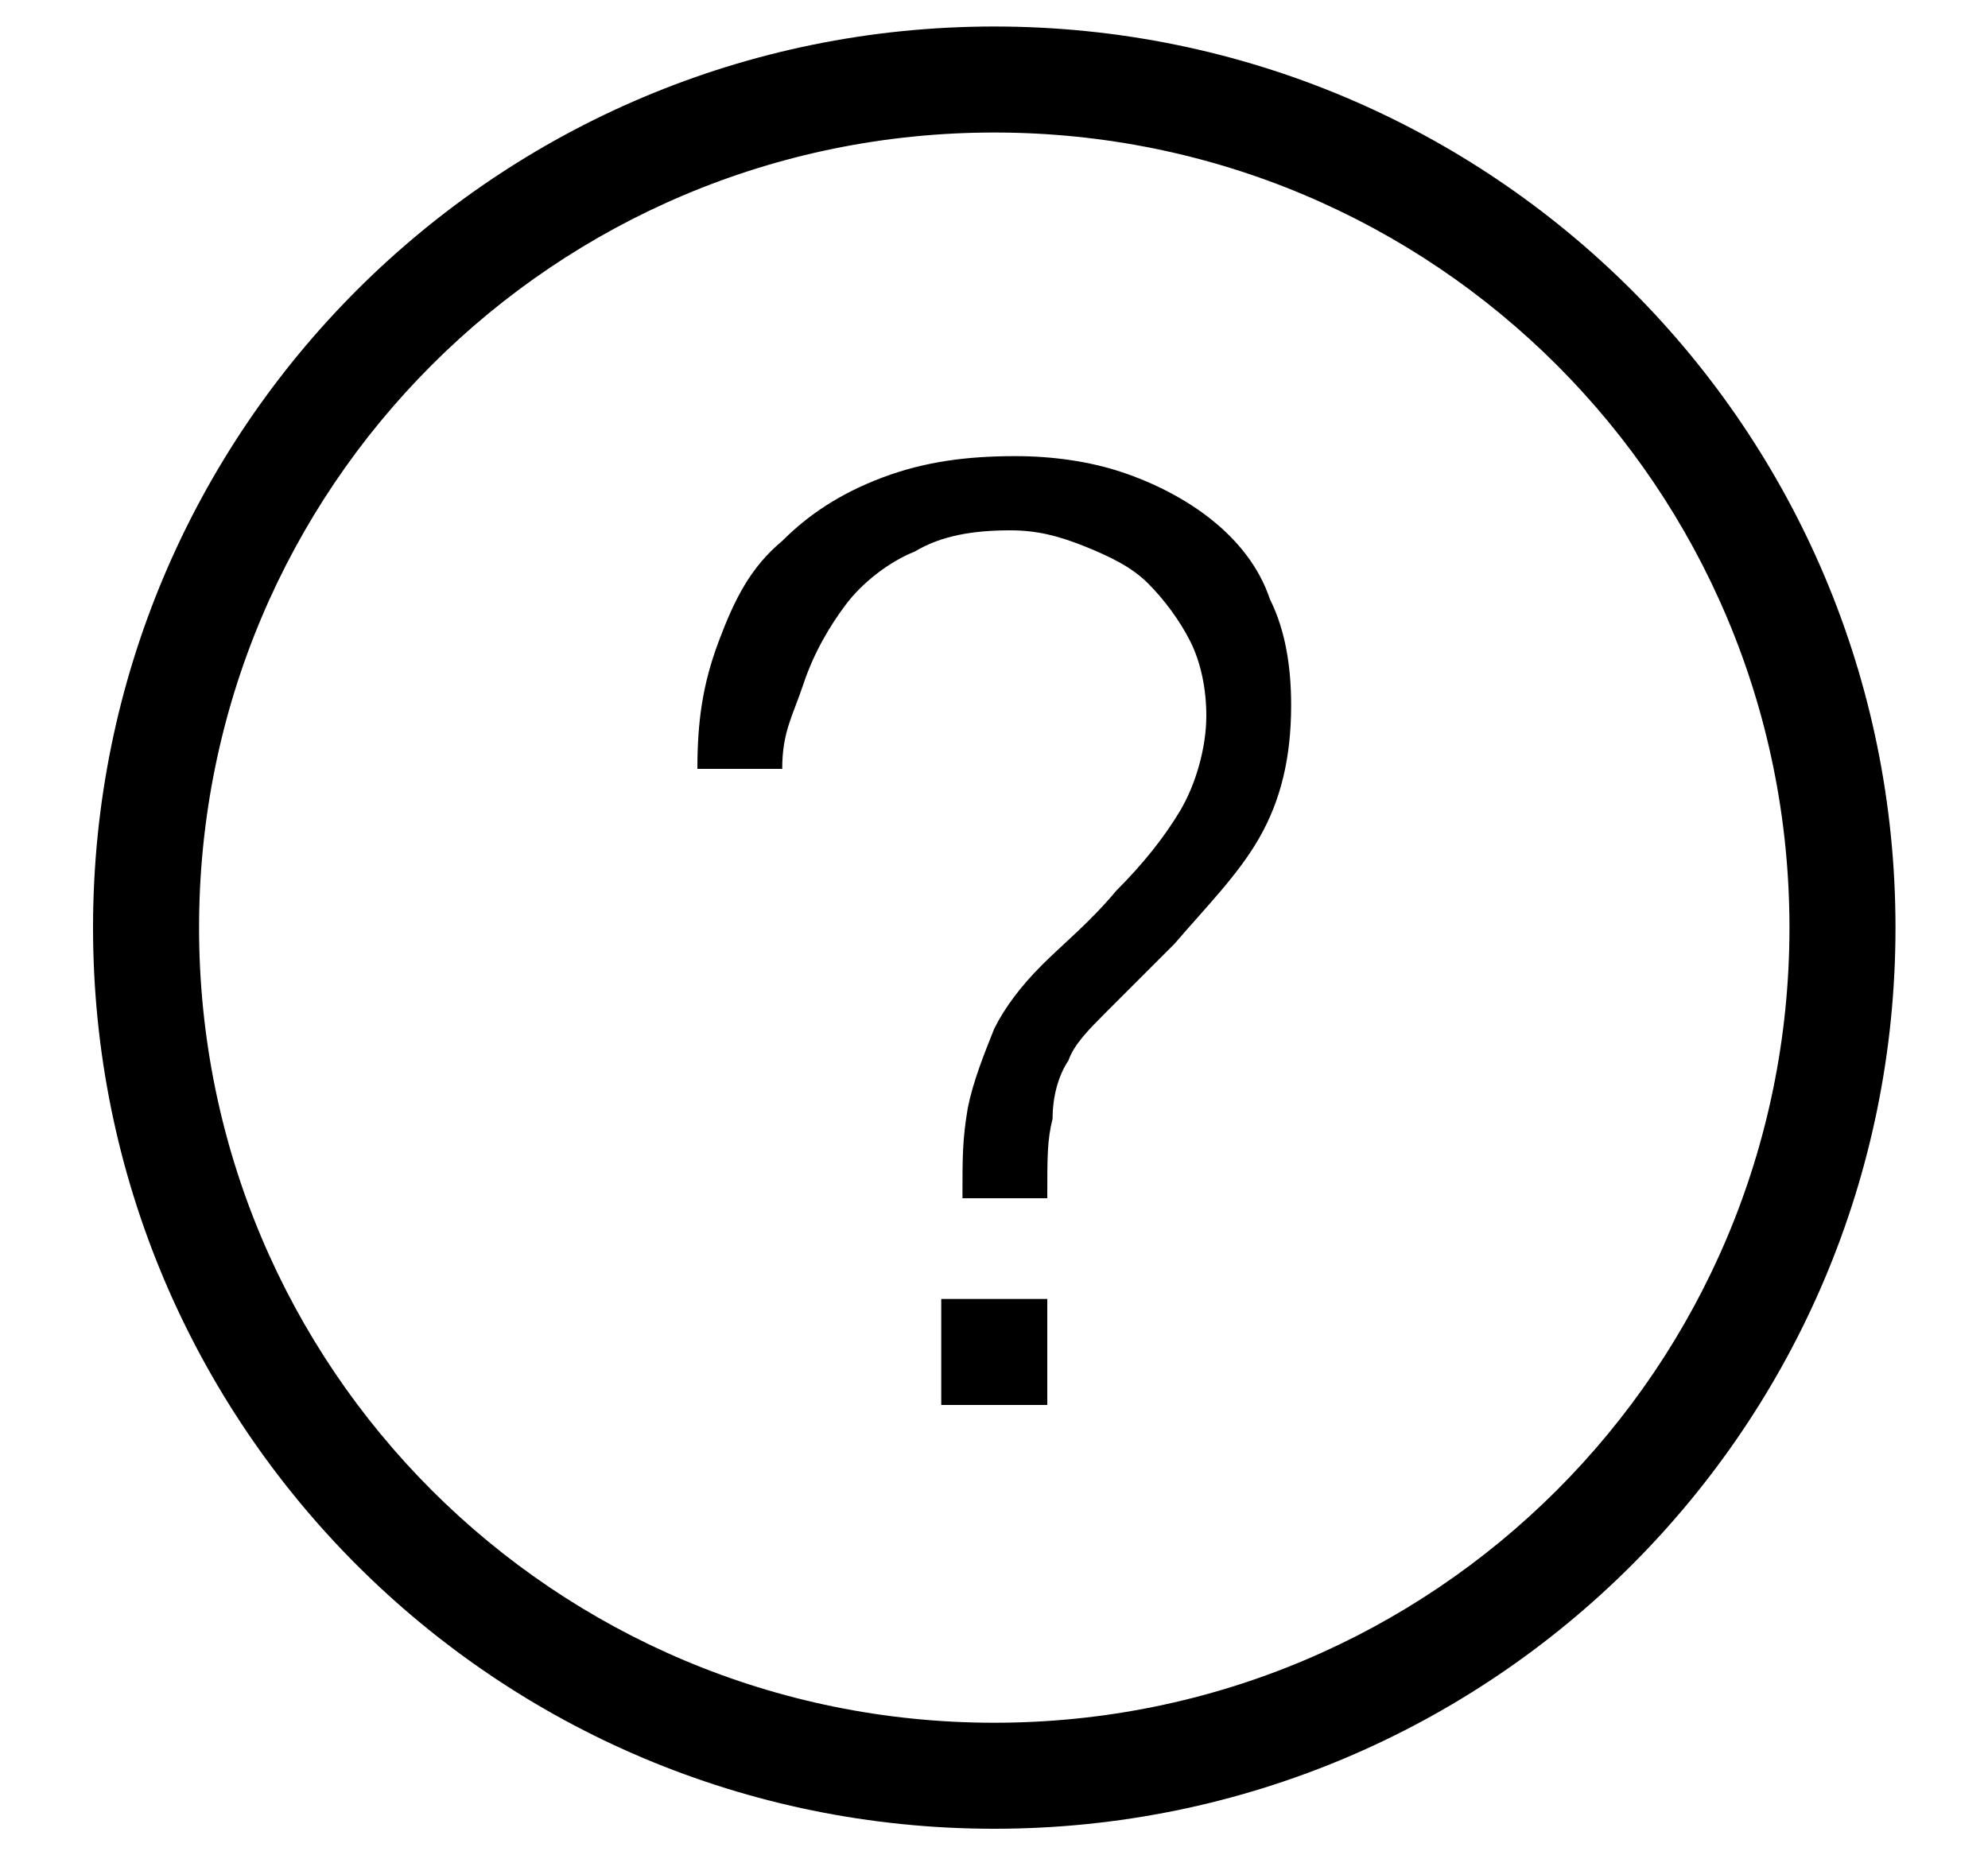 <svg width="15" height="14" viewBox="0 0 15 14" fill="none" xmlns="http://www.w3.org/2000/svg">
<path d="M7.502 13.8C3.742 13.8 0.702 10.76 0.702 7C0.702 3.24 3.742 0.2 7.502 0.2C11.262 0.2 14.302 3.24 14.302 7C14.302 10.76 11.262 13.8 7.502 13.8ZM7.502 1C4.182 1 1.502 3.68 1.502 7C1.502 10.32 4.182 13 7.502 13C10.822 13 13.502 10.32 13.502 7C13.502 3.68 10.822 1 7.502 1Z" fill="black"/>
<path d="M5.422 4.842C5.542 4.522 5.662 4.282 5.902 4.082C6.102 3.882 6.342 3.722 6.662 3.602C6.982 3.482 7.302 3.442 7.662 3.442C7.942 3.442 8.222 3.482 8.462 3.562C8.702 3.642 8.942 3.762 9.142 3.922C9.342 4.082 9.502 4.282 9.582 4.522C9.702 4.762 9.742 5.042 9.742 5.322C9.742 5.722 9.662 6.042 9.502 6.322C9.342 6.602 9.102 6.842 8.862 7.122L8.342 7.642C8.222 7.762 8.102 7.882 8.062 8.002C7.982 8.122 7.942 8.282 7.942 8.442C7.902 8.602 7.902 8.722 7.902 9.042H7.262C7.262 8.722 7.262 8.602 7.302 8.362C7.342 8.162 7.422 7.962 7.502 7.762C7.582 7.602 7.702 7.442 7.862 7.282C8.022 7.122 8.222 6.962 8.422 6.722C8.622 6.522 8.782 6.322 8.902 6.122C9.022 5.922 9.102 5.642 9.102 5.402C9.102 5.202 9.062 5.002 8.982 4.842C8.902 4.682 8.782 4.522 8.662 4.402C8.542 4.282 8.382 4.202 8.182 4.122C7.982 4.042 7.822 4.002 7.622 4.002C7.342 4.002 7.102 4.042 6.902 4.162C6.702 4.242 6.502 4.402 6.382 4.562C6.262 4.722 6.142 4.922 6.062 5.162C5.982 5.402 5.902 5.522 5.902 5.802H5.262C5.262 5.442 5.302 5.162 5.422 4.842ZM7.902 9.802V10.602H7.102V9.802H7.902Z" fill="black"/>
</svg>
